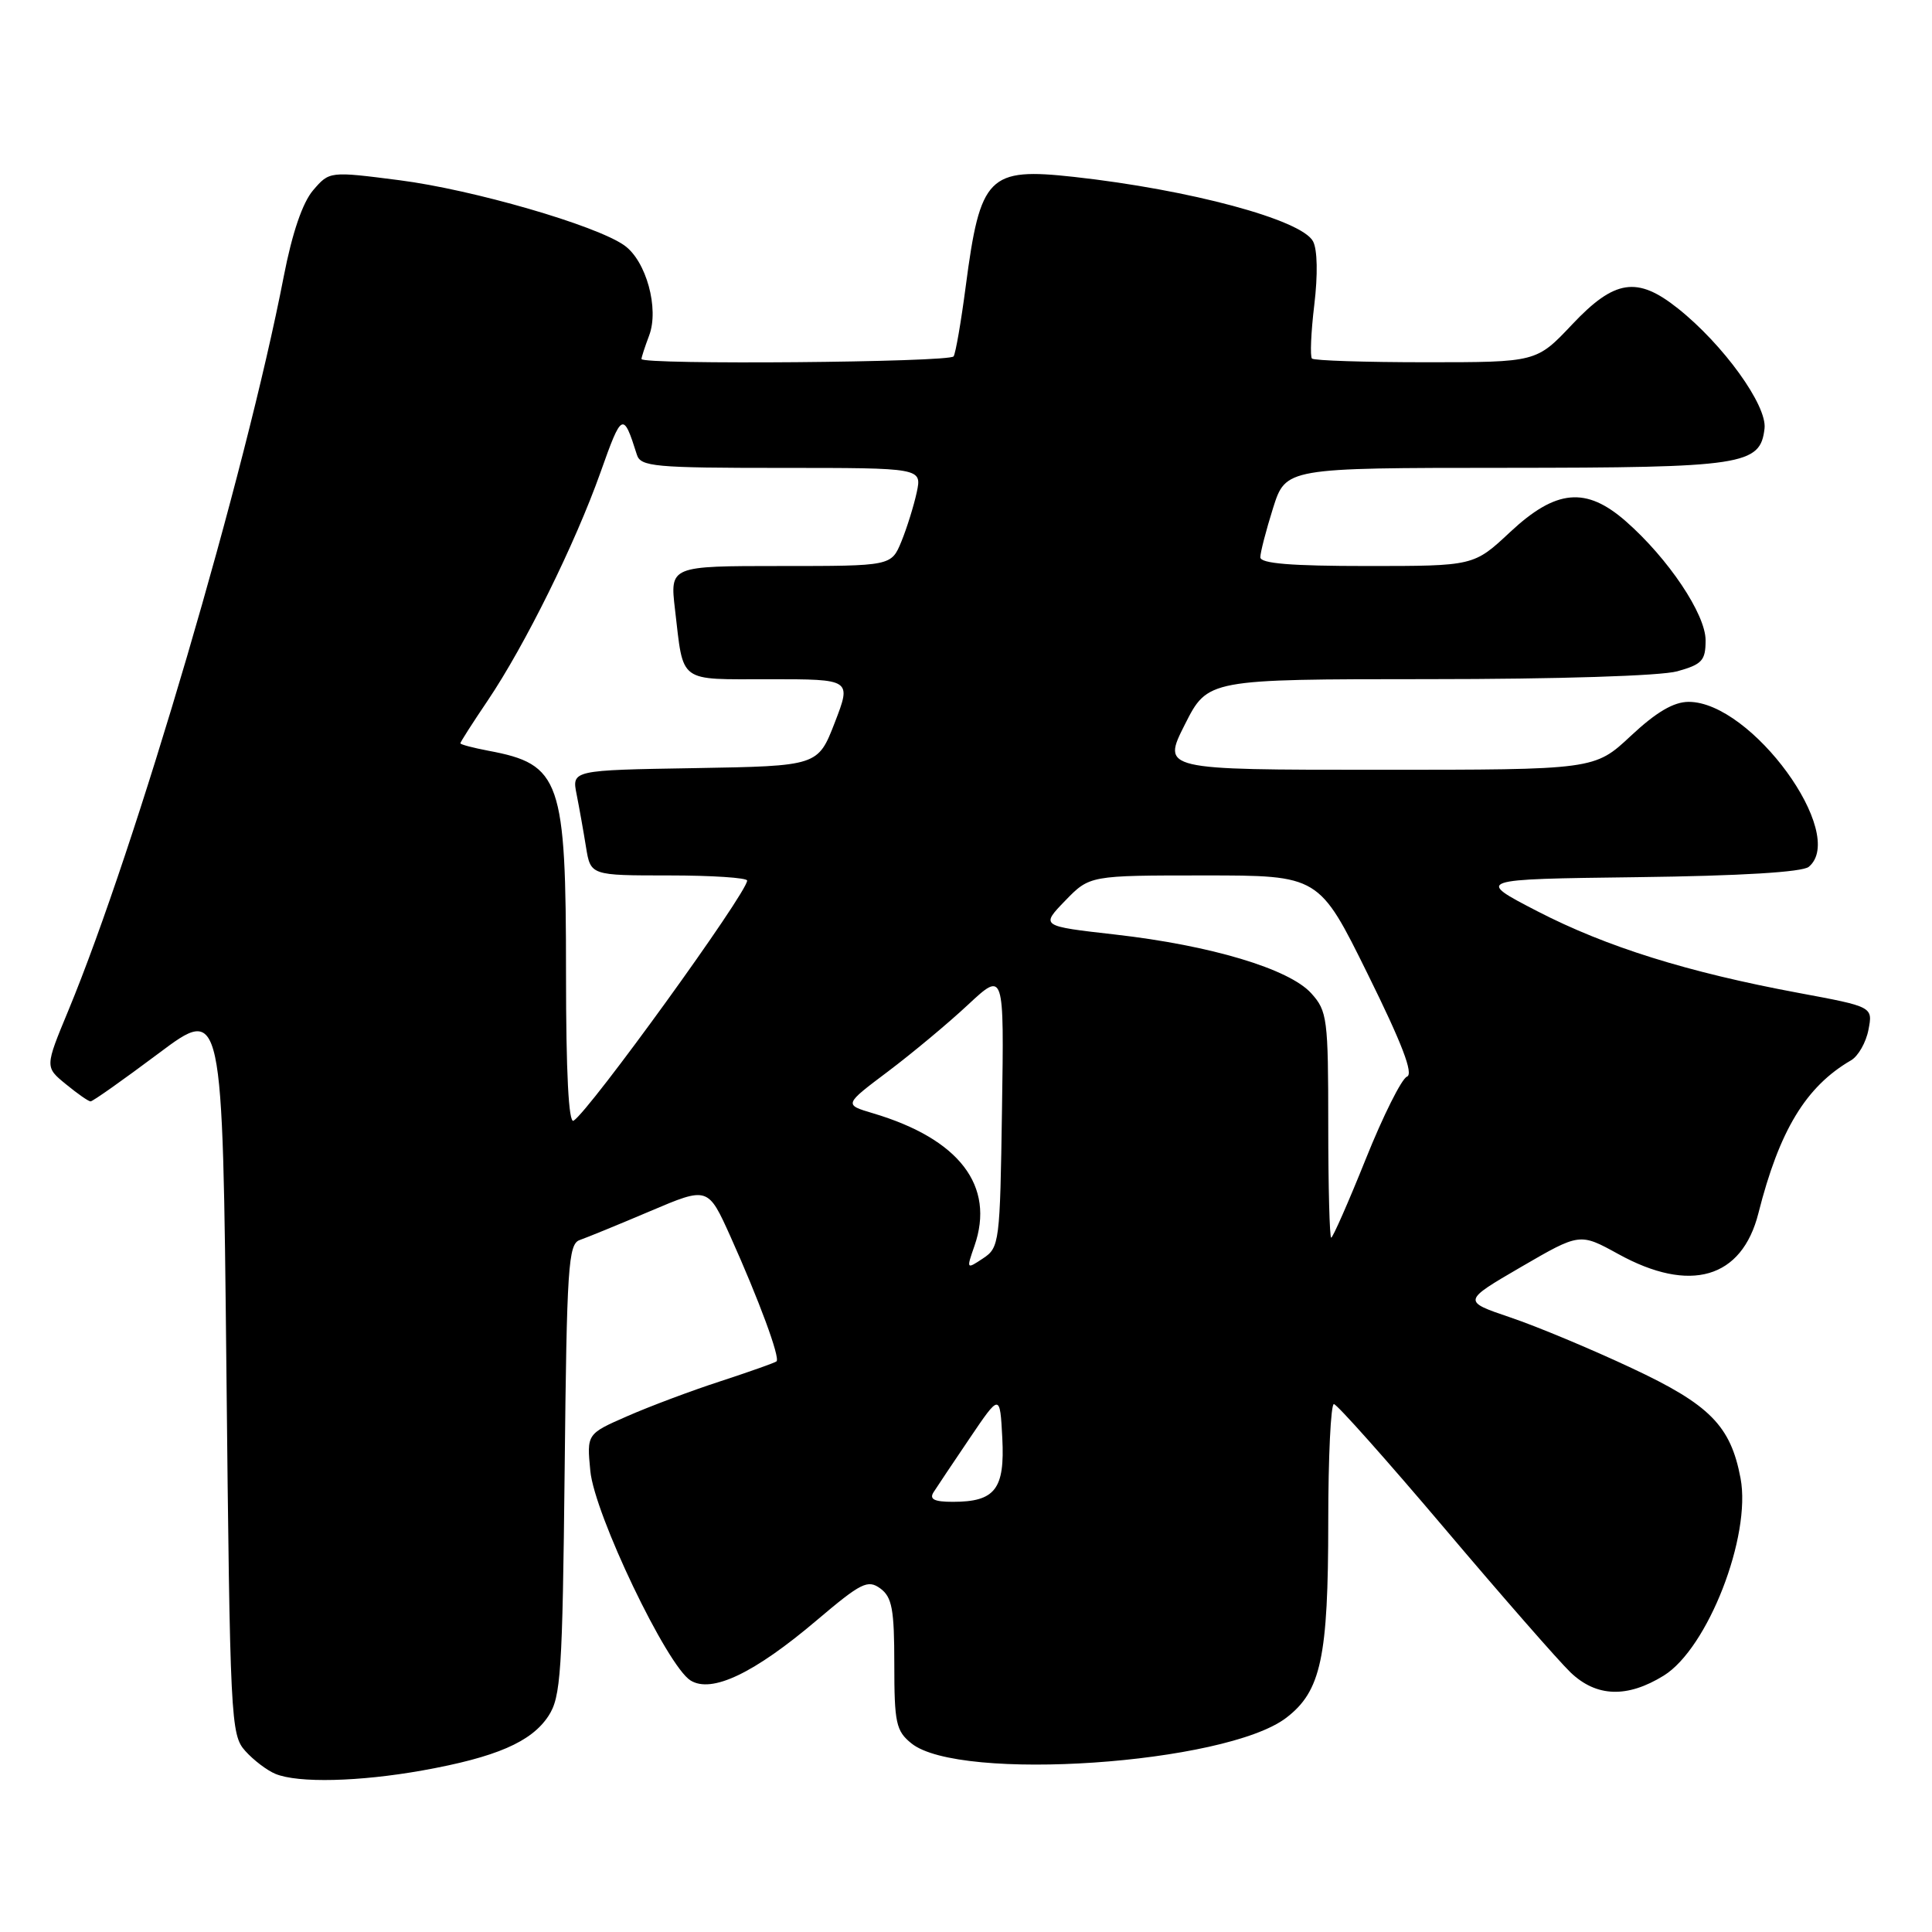 <?xml version="1.0" encoding="UTF-8" standalone="no"?>
<!DOCTYPE svg PUBLIC "-//W3C//DTD SVG 1.1//EN" "http://www.w3.org/Graphics/SVG/1.1/DTD/svg11.dtd" >
<svg xmlns="http://www.w3.org/2000/svg" xmlns:xlink="http://www.w3.org/1999/xlink" version="1.1" viewBox="0 0 256 256">
 <g >
 <path fill="currentColor"
d=" M 56.00 234.59 C 65.74 232.84 70.41 230.82 72.67 227.38 C 74.32 224.87 74.53 221.65 74.82 194.74 C 75.10 167.83 75.30 164.83 76.82 164.31 C 77.74 163.99 81.95 162.27 86.16 160.48 C 93.81 157.23 93.81 157.23 96.80 163.87 C 100.56 172.24 103.41 179.94 102.89 180.39 C 102.68 180.57 99.35 181.75 95.50 183.01 C 91.65 184.26 86.08 186.35 83.12 187.65 C 77.75 190.00 77.75 190.00 78.22 194.90 C 78.77 200.65 88.37 220.72 91.50 222.67 C 94.31 224.41 99.93 221.73 108.24 214.68 C 114.11 209.71 114.98 209.27 116.65 210.48 C 118.20 211.63 118.50 213.22 118.50 220.51 C 118.50 228.30 118.73 229.36 120.76 231.00 C 127.12 236.16 162.38 233.76 170.43 227.62 C 175.04 224.10 176.00 219.63 176.00 201.63 C 176.00 193.04 176.34 186.02 176.75 186.05 C 177.16 186.07 183.75 193.47 191.39 202.49 C 199.02 211.51 206.55 220.11 208.10 221.60 C 211.53 224.88 215.61 225.02 220.45 222.03 C 226.29 218.42 232.08 203.54 230.63 195.87 C 229.32 188.92 226.56 186.12 216.21 181.28 C 210.87 178.77 203.64 175.75 200.14 174.57 C 193.77 172.41 193.77 172.41 201.55 167.88 C 209.33 163.36 209.33 163.36 214.42 166.16 C 223.95 171.42 230.81 169.42 233.00 160.75 C 235.77 149.79 239.29 143.97 245.27 140.50 C 246.22 139.95 247.26 138.13 247.58 136.45 C 248.17 133.40 248.17 133.40 238.34 131.57 C 223.61 128.83 212.87 125.47 203.72 120.75 C 195.50 116.50 195.50 116.50 216.92 116.23 C 230.67 116.06 238.82 115.56 239.67 114.86 C 244.86 110.55 232.08 93.00 223.76 93.00 C 221.77 93.00 219.47 94.35 216.10 97.50 C 211.29 102.00 211.29 102.00 182.63 102.00 C 153.97 102.00 153.97 102.00 157.00 96.00 C 160.03 90.00 160.03 90.00 189.26 89.99 C 206.44 89.99 220.05 89.56 222.25 88.95 C 225.54 88.03 226.00 87.53 226.00 84.84 C 226.00 81.39 221.06 74.01 215.44 69.08 C 210.16 64.45 206.18 64.82 200.10 70.50 C 195.29 75.00 195.29 75.00 181.15 75.00 C 171.07 75.00 167.00 74.67 167.00 73.84 C 167.00 73.20 167.76 70.27 168.68 67.34 C 170.37 62.00 170.37 62.00 199.43 61.99 C 231.06 61.97 233.25 61.64 233.81 56.78 C 234.17 53.72 228.33 45.63 222.32 40.86 C 216.93 36.57 213.94 37.03 208.31 43.00 C 203.59 48.00 203.59 48.00 188.96 48.00 C 180.92 48.00 174.11 47.78 173.84 47.51 C 173.58 47.24 173.71 44.04 174.15 40.40 C 174.63 36.41 174.57 33.06 173.98 31.97 C 172.45 29.11 157.69 25.14 142.31 23.44 C 130.96 22.19 129.89 23.27 127.96 37.97 C 127.35 42.63 126.63 46.79 126.36 47.22 C 125.87 48.02 85.00 48.36 85.00 47.57 C 85.00 47.33 85.46 45.93 86.01 44.47 C 87.37 40.90 85.62 34.55 82.72 32.51 C 78.94 29.84 62.66 25.13 52.93 23.88 C 43.66 22.69 43.66 22.69 41.49 25.21 C 40.09 26.85 38.72 30.85 37.60 36.62 C 32.52 62.85 17.99 112.35 9.04 133.94 C 5.95 141.39 5.95 141.39 8.73 143.66 C 10.25 144.91 11.72 145.94 12.00 145.94 C 12.28 145.95 16.32 143.09 21.00 139.59 C 29.50 133.22 29.50 133.22 30.00 181.50 C 30.48 228.01 30.57 229.87 32.50 232.01 C 33.60 233.24 35.40 234.60 36.50 235.05 C 39.51 236.29 47.60 236.09 56.00 234.59 Z  M 123.70 197.73 C 124.14 197.04 126.30 193.81 128.50 190.56 C 132.50 184.65 132.50 184.65 132.81 190.55 C 133.16 197.32 131.86 199.00 126.26 199.00 C 123.80 199.00 123.11 198.66 123.70 197.73 Z  M 129.12 165.09 C 131.89 157.14 127.12 150.91 115.66 147.51 C 111.82 146.37 111.82 146.37 117.66 141.98 C 120.87 139.56 125.65 135.58 128.27 133.13 C 133.05 128.68 133.05 128.68 132.77 146.97 C 132.51 164.65 132.43 165.31 130.26 166.74 C 128.05 168.21 128.04 168.19 129.12 165.09 Z  M 176.00 149.06 C 176.00 134.96 175.87 133.97 173.75 131.62 C 170.83 128.38 160.45 125.27 147.76 123.83 C 137.89 122.71 137.89 122.71 141.14 119.35 C 144.39 116.00 144.39 116.00 159.59 116.00 C 174.78 116.00 174.78 116.00 181.24 129.09 C 185.79 138.29 187.33 142.32 186.43 142.66 C 185.73 142.93 183.27 147.84 180.97 153.58 C 178.67 159.31 176.60 164.00 176.39 164.00 C 176.18 164.00 176.00 157.28 176.00 149.06 Z  M 75.00 129.03 C 75.00 103.31 74.29 101.27 64.73 99.48 C 62.68 99.09 61.00 98.65 61.00 98.49 C 61.00 98.33 62.62 95.79 64.61 92.85 C 69.57 85.49 76.20 72.07 79.57 62.59 C 82.40 54.60 82.58 54.52 84.39 60.25 C 84.88 61.83 86.70 62.00 103.55 62.00 C 122.16 62.00 122.16 62.00 121.47 65.25 C 121.08 67.04 120.17 69.96 119.44 71.75 C 118.10 75.00 118.10 75.00 103.44 75.00 C 88.77 75.00 88.77 75.00 89.44 80.75 C 90.61 90.65 89.73 90.00 101.98 90.00 C 112.83 90.00 112.83 90.00 110.61 95.75 C 108.38 101.50 108.38 101.50 92.07 101.78 C 75.76 102.05 75.76 102.05 76.41 105.28 C 76.76 107.05 77.32 110.19 77.65 112.25 C 78.26 116.00 78.26 116.00 88.63 116.00 C 94.33 116.00 99.00 116.31 99.00 116.68 C 99.00 118.30 78.12 147.19 76.00 148.50 C 75.35 148.90 75.00 142.17 75.00 129.03 Z "/>
</g>
</svg>